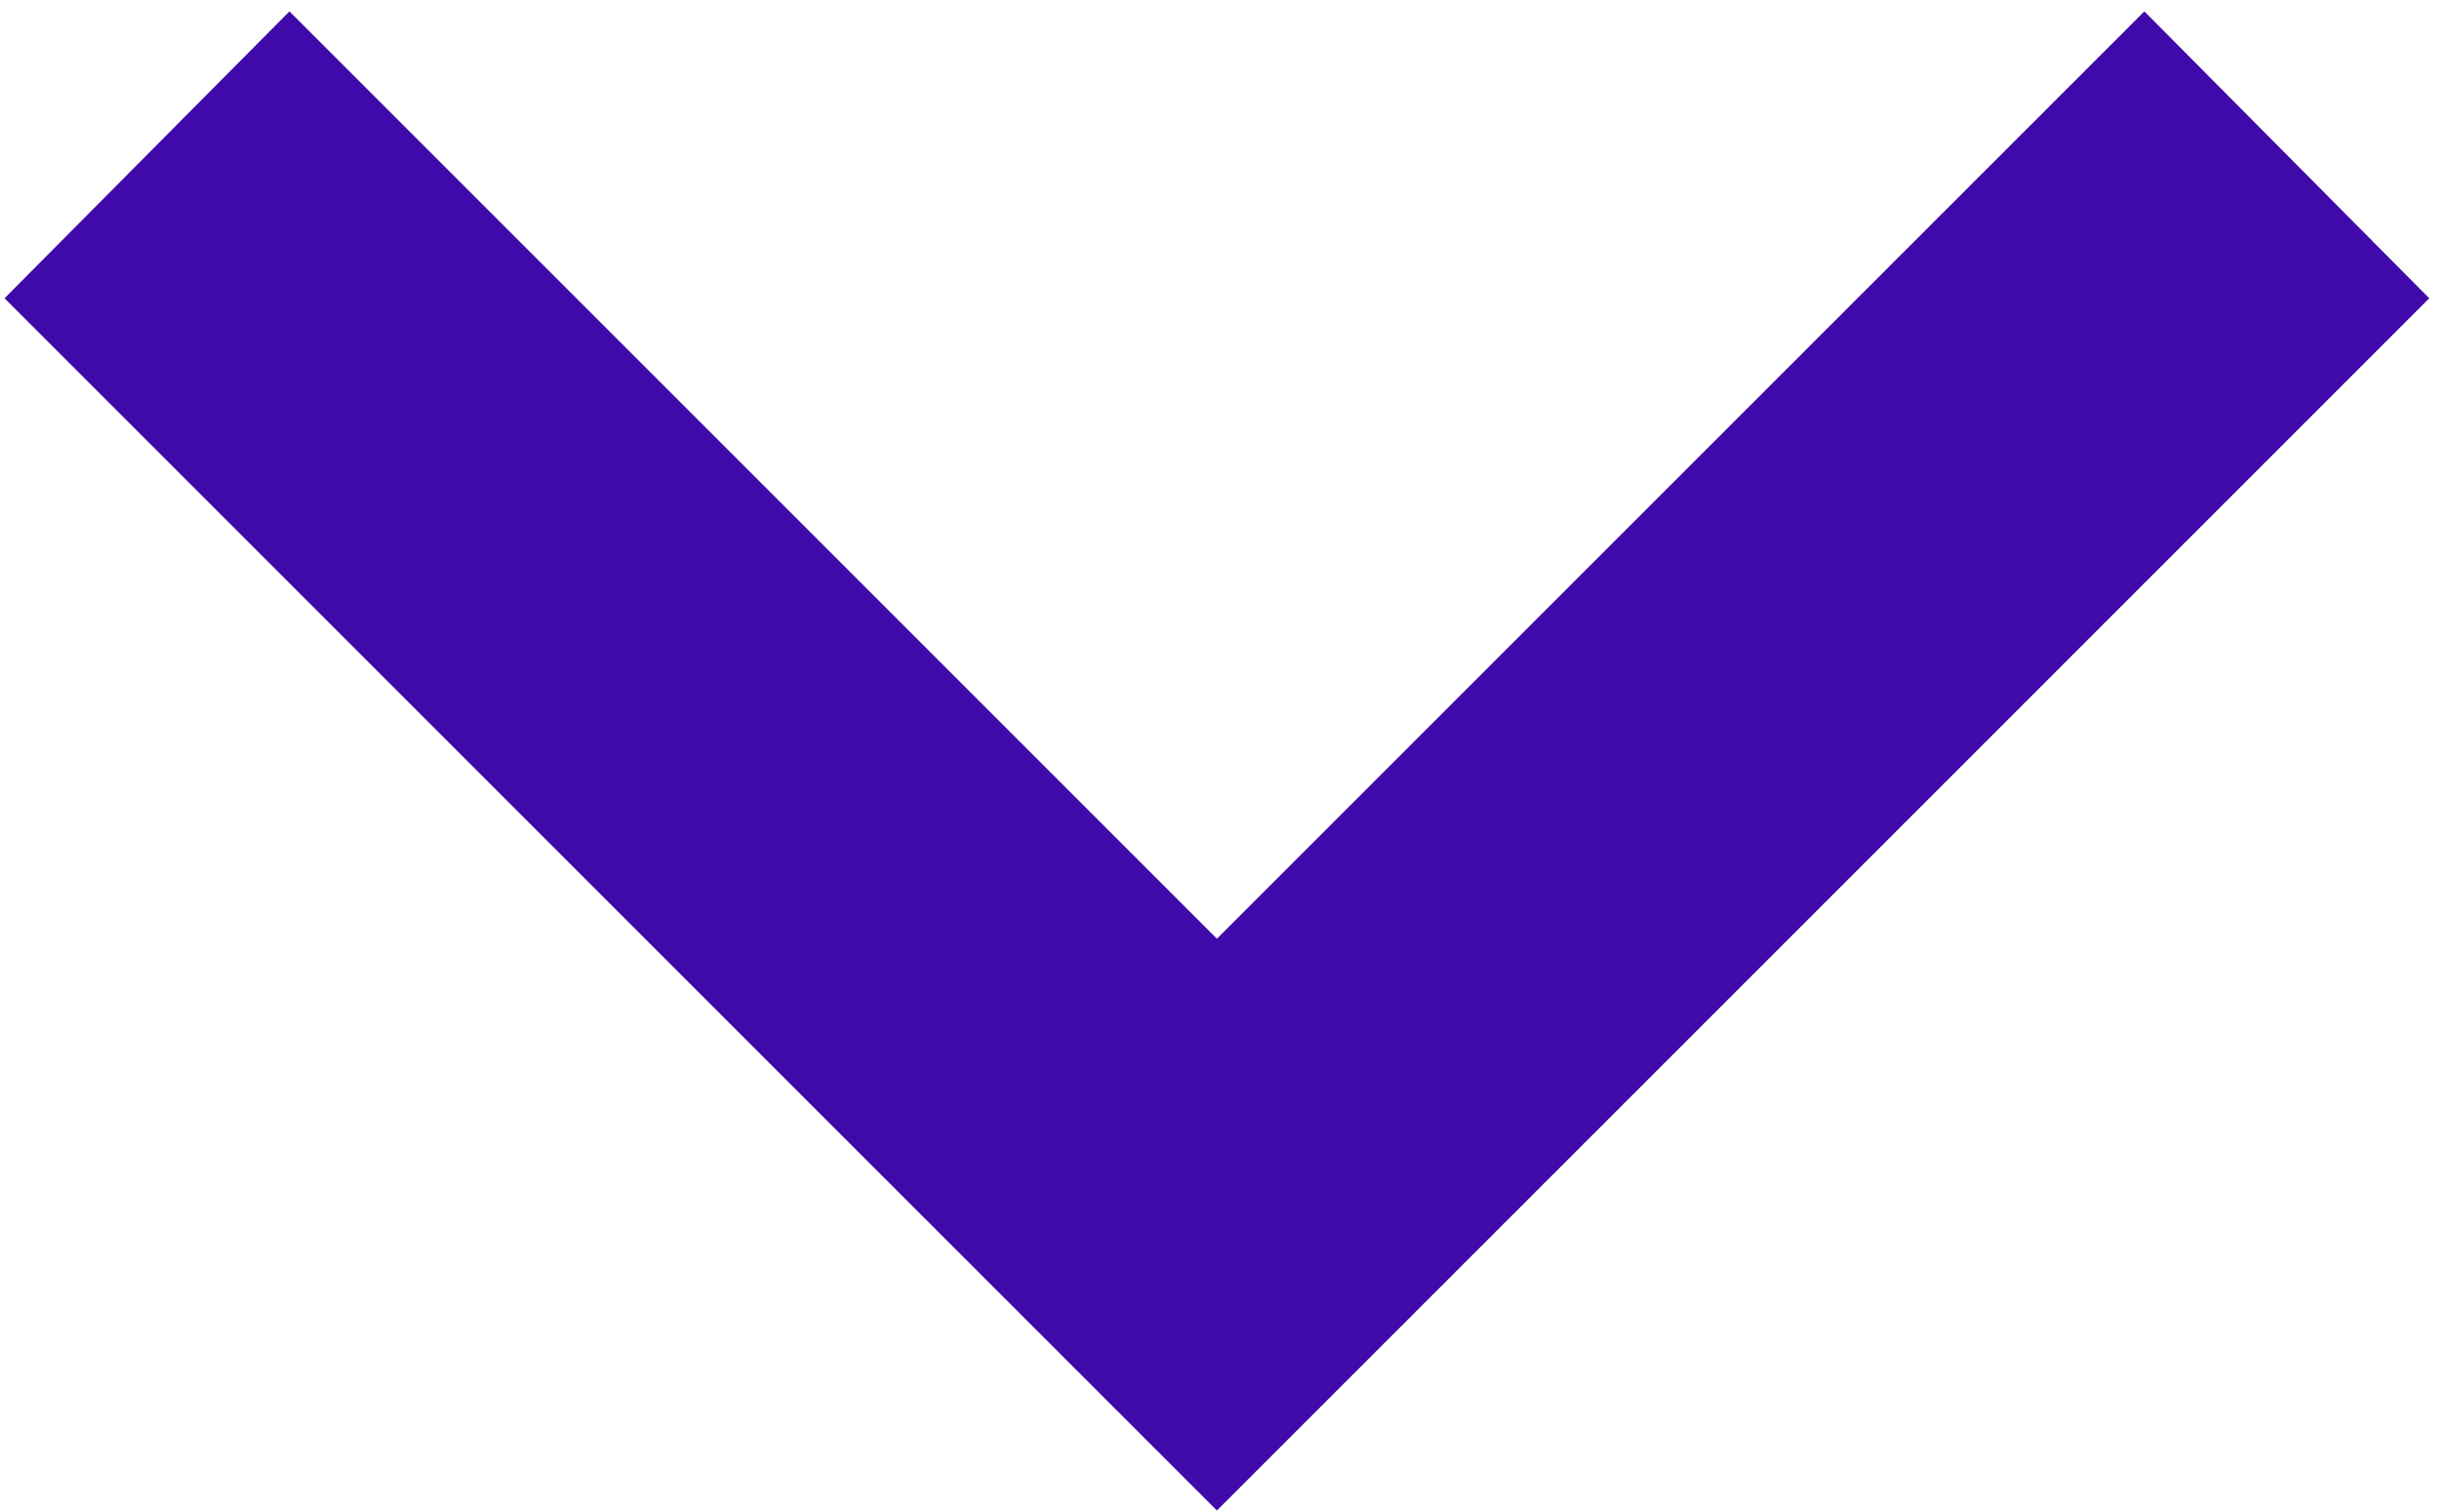 <svg width="171" height="106" viewBox="0 0 171 106" fill="none" xmlns="http://www.w3.org/2000/svg">
<path d="M20.293 0.799L85.318 65.824L150.343 0.799L170.318 20.915L85.318 105.915L0.318 20.915L20.293 0.799Z" fill="#4009A9"/>
</svg>
